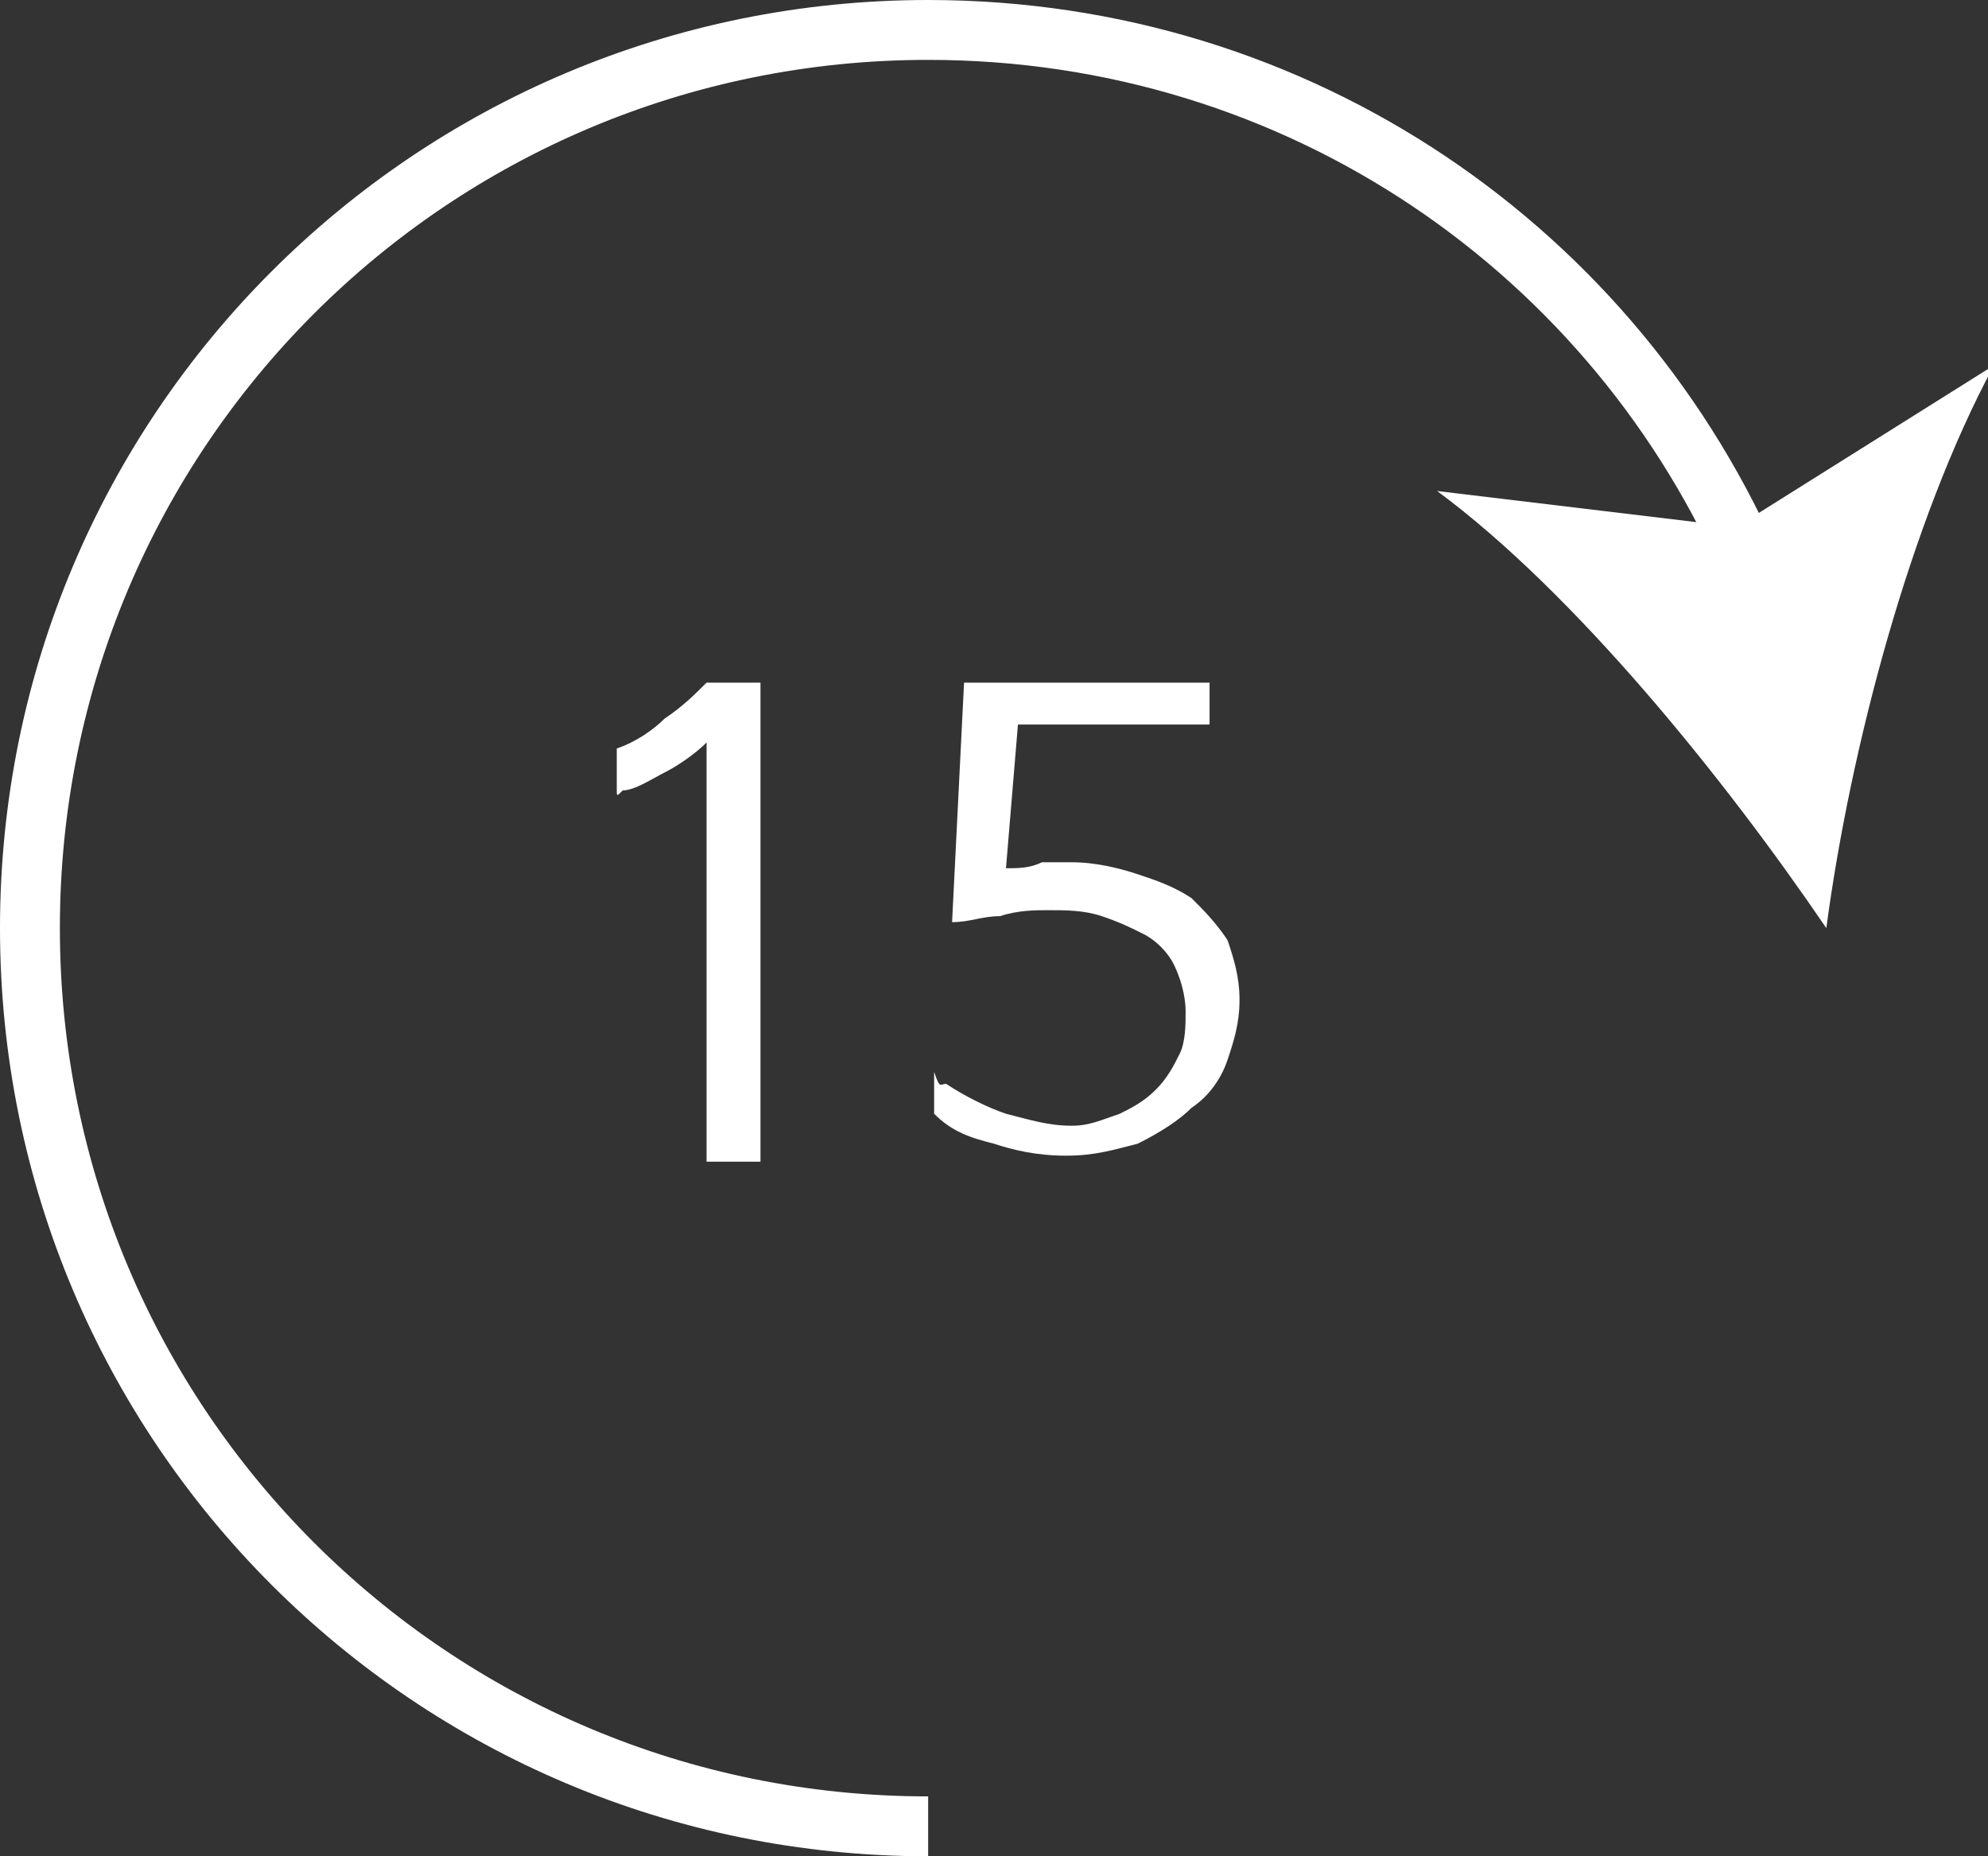 <?xml version="1.0" encoding="utf-8"?>
<!-- Generator: Adobe Illustrator 22.1.0, SVG Export Plug-In . SVG Version: 6.00 Build 0)  -->
<svg version="1.1" id="레이어_1" xmlns="http://www.w3.org/2000/svg" xmlns:xlink="http://www.w3.org/1999/xlink" x="0px"
	 y="0px" viewBox="0 0 33.2 31" style="enable-background:new 0 0 33.2 31;" xml:space="preserve">
<rect x="0" y="0" width="33.2" height="31" fill="#333333" stroke="none"/>
<style type="text/css">
	.st0{fill:none;stroke:#FFFFFF;stroke-miterlimit:10;}
	.st1{fill:#FFFFFF;}
</style>
<g>
	<g>
		<g>
			<path class="st0" d="M15.5,30.5c-8.3,0-15-6.7-15-15c0-8.3,6.7-15,15-15c6.2,0,11.5,3.7,13.8,9.1"/>
			<g>
				<path class="st1" d="M30.5,15.5C28.8,13,26.3,9.9,24,8.2l5,0.6l4.3-2.7C31.9,8.7,30.9,12.5,30.5,15.5z"/>
			</g>
		</g>
	</g>
	<g>
		<path class="st1" d="M10.3,13.2v-0.7c0.3-0.1,0.6-0.3,0.8-0.5c0.3-0.2,0.5-0.4,0.7-0.6h0.9v8h-0.9v-7h0c-0.2,0.2-0.5,0.4-0.7,0.5
			c-0.2,0.1-0.5,0.3-0.7,0.3C10.3,13.3,10.3,13.3,10.3,13.2z"/>
		<path class="st1" d="M15.8,18.1c0.3,0.2,0.7,0.4,1,0.5c0.4,0.1,0.7,0.2,1.1,0.2c0.3,0,0.5-0.1,0.8-0.2c0.2-0.1,0.4-0.2,0.6-0.4
			c0.2-0.2,0.3-0.4,0.4-0.6c0.1-0.2,0.1-0.5,0.1-0.7c0-0.3-0.1-0.6-0.2-0.8c-0.1-0.2-0.3-0.4-0.5-0.5c-0.2-0.1-0.4-0.2-0.7-0.3
			c-0.3-0.1-0.6-0.1-0.9-0.1c-0.2,0-0.5,0-0.8,0.1c-0.3,0-0.5,0.1-0.8,0.1l0.2-4h4.1v0.7H17l-0.2,2.4h0c0.2,0,0.4,0,0.6-0.1
			c0.2,0,0.4,0,0.5,0c0.4,0,0.8,0.1,1.1,0.2c0.3,0.1,0.6,0.2,0.9,0.4c0.2,0.2,0.4,0.4,0.6,0.7c0.1,0.3,0.2,0.6,0.2,1
			c0,0.4-0.1,0.7-0.2,1c-0.1,0.3-0.3,0.6-0.6,0.8c-0.2,0.2-0.5,0.4-0.9,0.6c-0.4,0.1-0.7,0.2-1.2,0.2c-0.5,0-0.9-0.1-1.2-0.2
			c-0.4-0.1-0.7-0.2-1-0.5v-0.7C15.7,18.2,15.7,18.1,15.8,18.1C15.8,18.1,15.8,18.1,15.8,18.1z"/>
	</g>
</g>
</svg>
